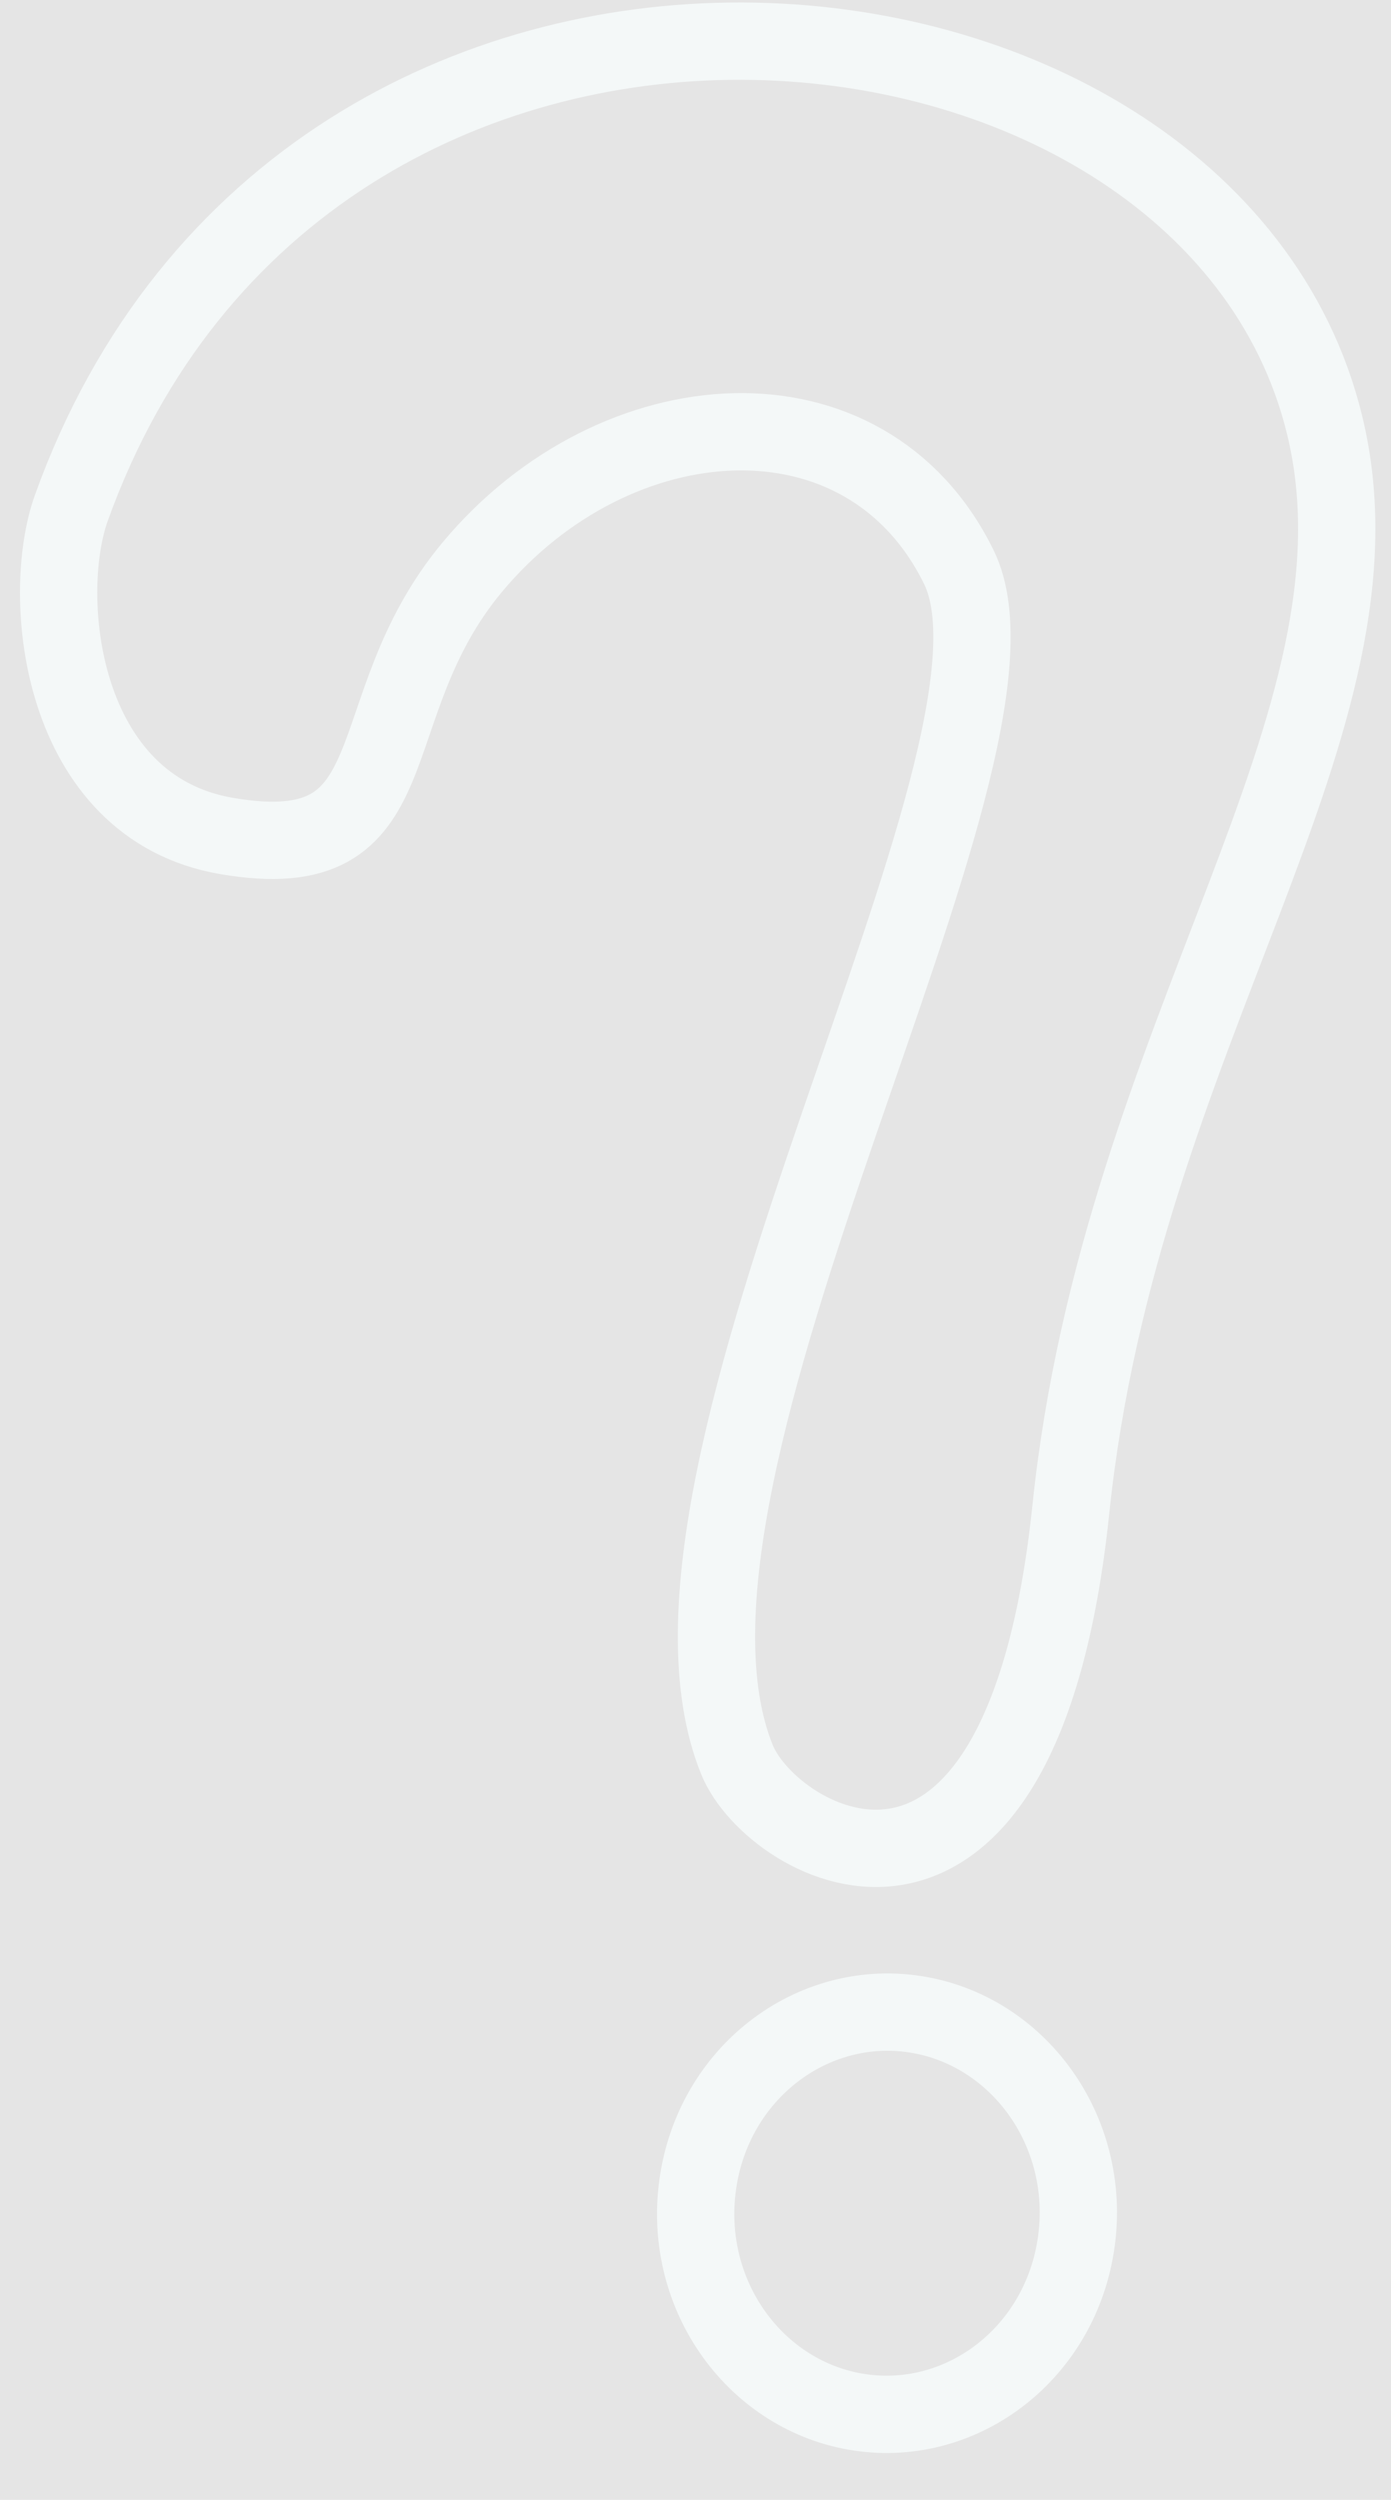 <svg width="54" height="97" viewBox="0 0 54 97" fill="none" xmlns="http://www.w3.org/2000/svg">
<rect width="54" height="97" fill="#E5E5E5"/>
<g id="randomIcon">
<path id="Vector 1" d="M37.221 22C33.615 14.661 23.888 15.355 18.34 22C13.697 27.561 16.227 33.711 8.796 32.438C2.3 31.326 1.534 23.153 2.769 19.712C11.878 -5.657 46.861 -2.147 51.418 16.473C54.259 28.083 43.504 40.025 41.572 58.56C39.64 77.096 29.981 71.66 28.61 68.279C24.037 57.003 40.826 29.339 37.221 22Z" stroke="#F4F8F8" stroke-width="3"/>
<path id="Ellipse 1" d="M41.784 86.982C41.187 91.305 37.371 94.205 33.368 93.603C29.364 93.002 26.488 89.098 27.085 84.775C27.681 80.452 31.497 77.552 35.501 78.153C39.504 78.754 42.381 82.659 41.784 86.982Z" stroke="#F4F8F8" stroke-width="3"/>
</g>
</svg>
